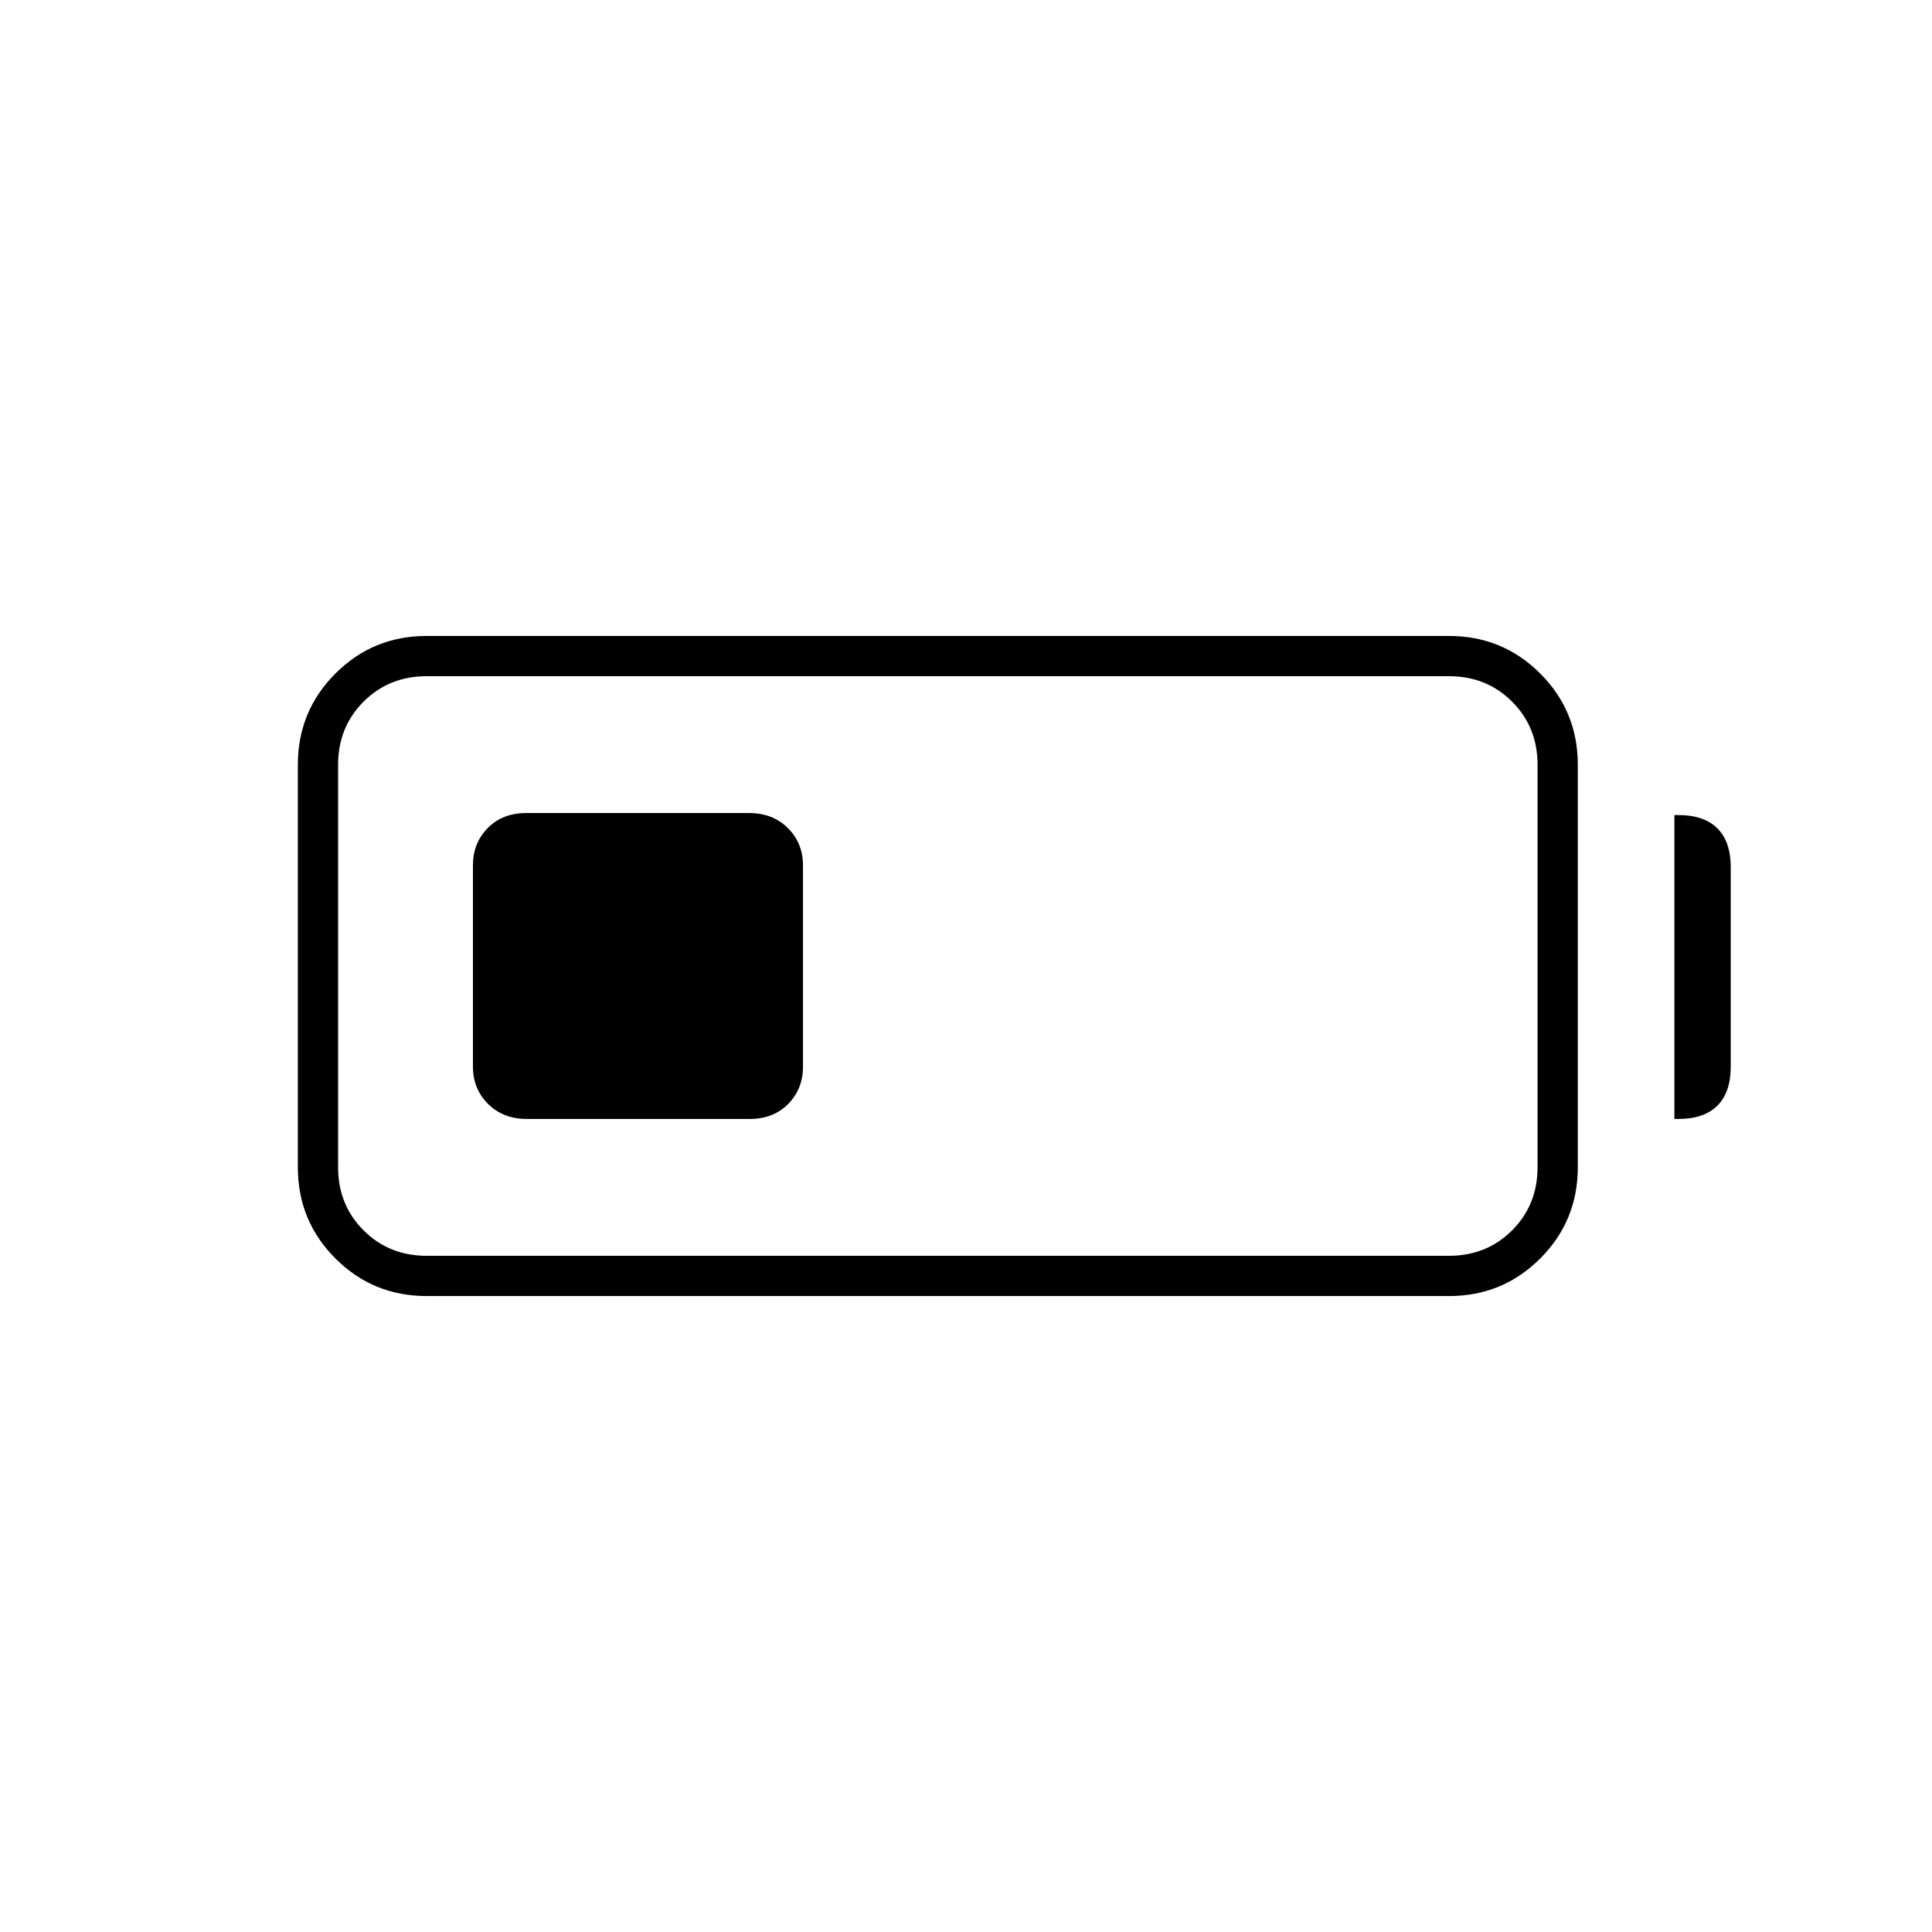 <svg xmlns="http://www.w3.org/2000/svg" height="20" viewBox="0 -960 960 960" width="20"><path d="M212-316q-26.67 0-45.33-18.67Q148-353.33 148-380v-200q0-26.67 18.67-45.33Q185.33-644 212-644h508q26.67 0 45.33 18.67Q784-606.67 784-580v200q0 26.67-18.67 45.33Q746.67-316 720-316H212Zm0-20h508q18.7 0 31.35-12.65Q764-361.3 764-380v-200q0-18.7-12.65-31.35Q738.7-624 720-624H212q-18.7 0-31.35 12.65Q168-598.7 168-580v200q0 18.7 12.65 31.35Q193.3-336 212-336Zm620-68v-151h2q12.75 0 19.38 6.62Q860-541.75 860-529v99q0 12.75-6.62 19.37Q846.75-404 834-404h-2Zm-597-26v-100q0-11.05 7.33-18.53 7.34-7.47 19.11-7.47h110.79q11.77 0 19.27 7.47 7.5 7.48 7.5 18.53v100q0 11.05-7.33 18.52-7.34 7.48-19.11 7.48H261.77q-11.77 0-19.27-7.48-7.5-7.47-7.5-18.52Z"/></svg>